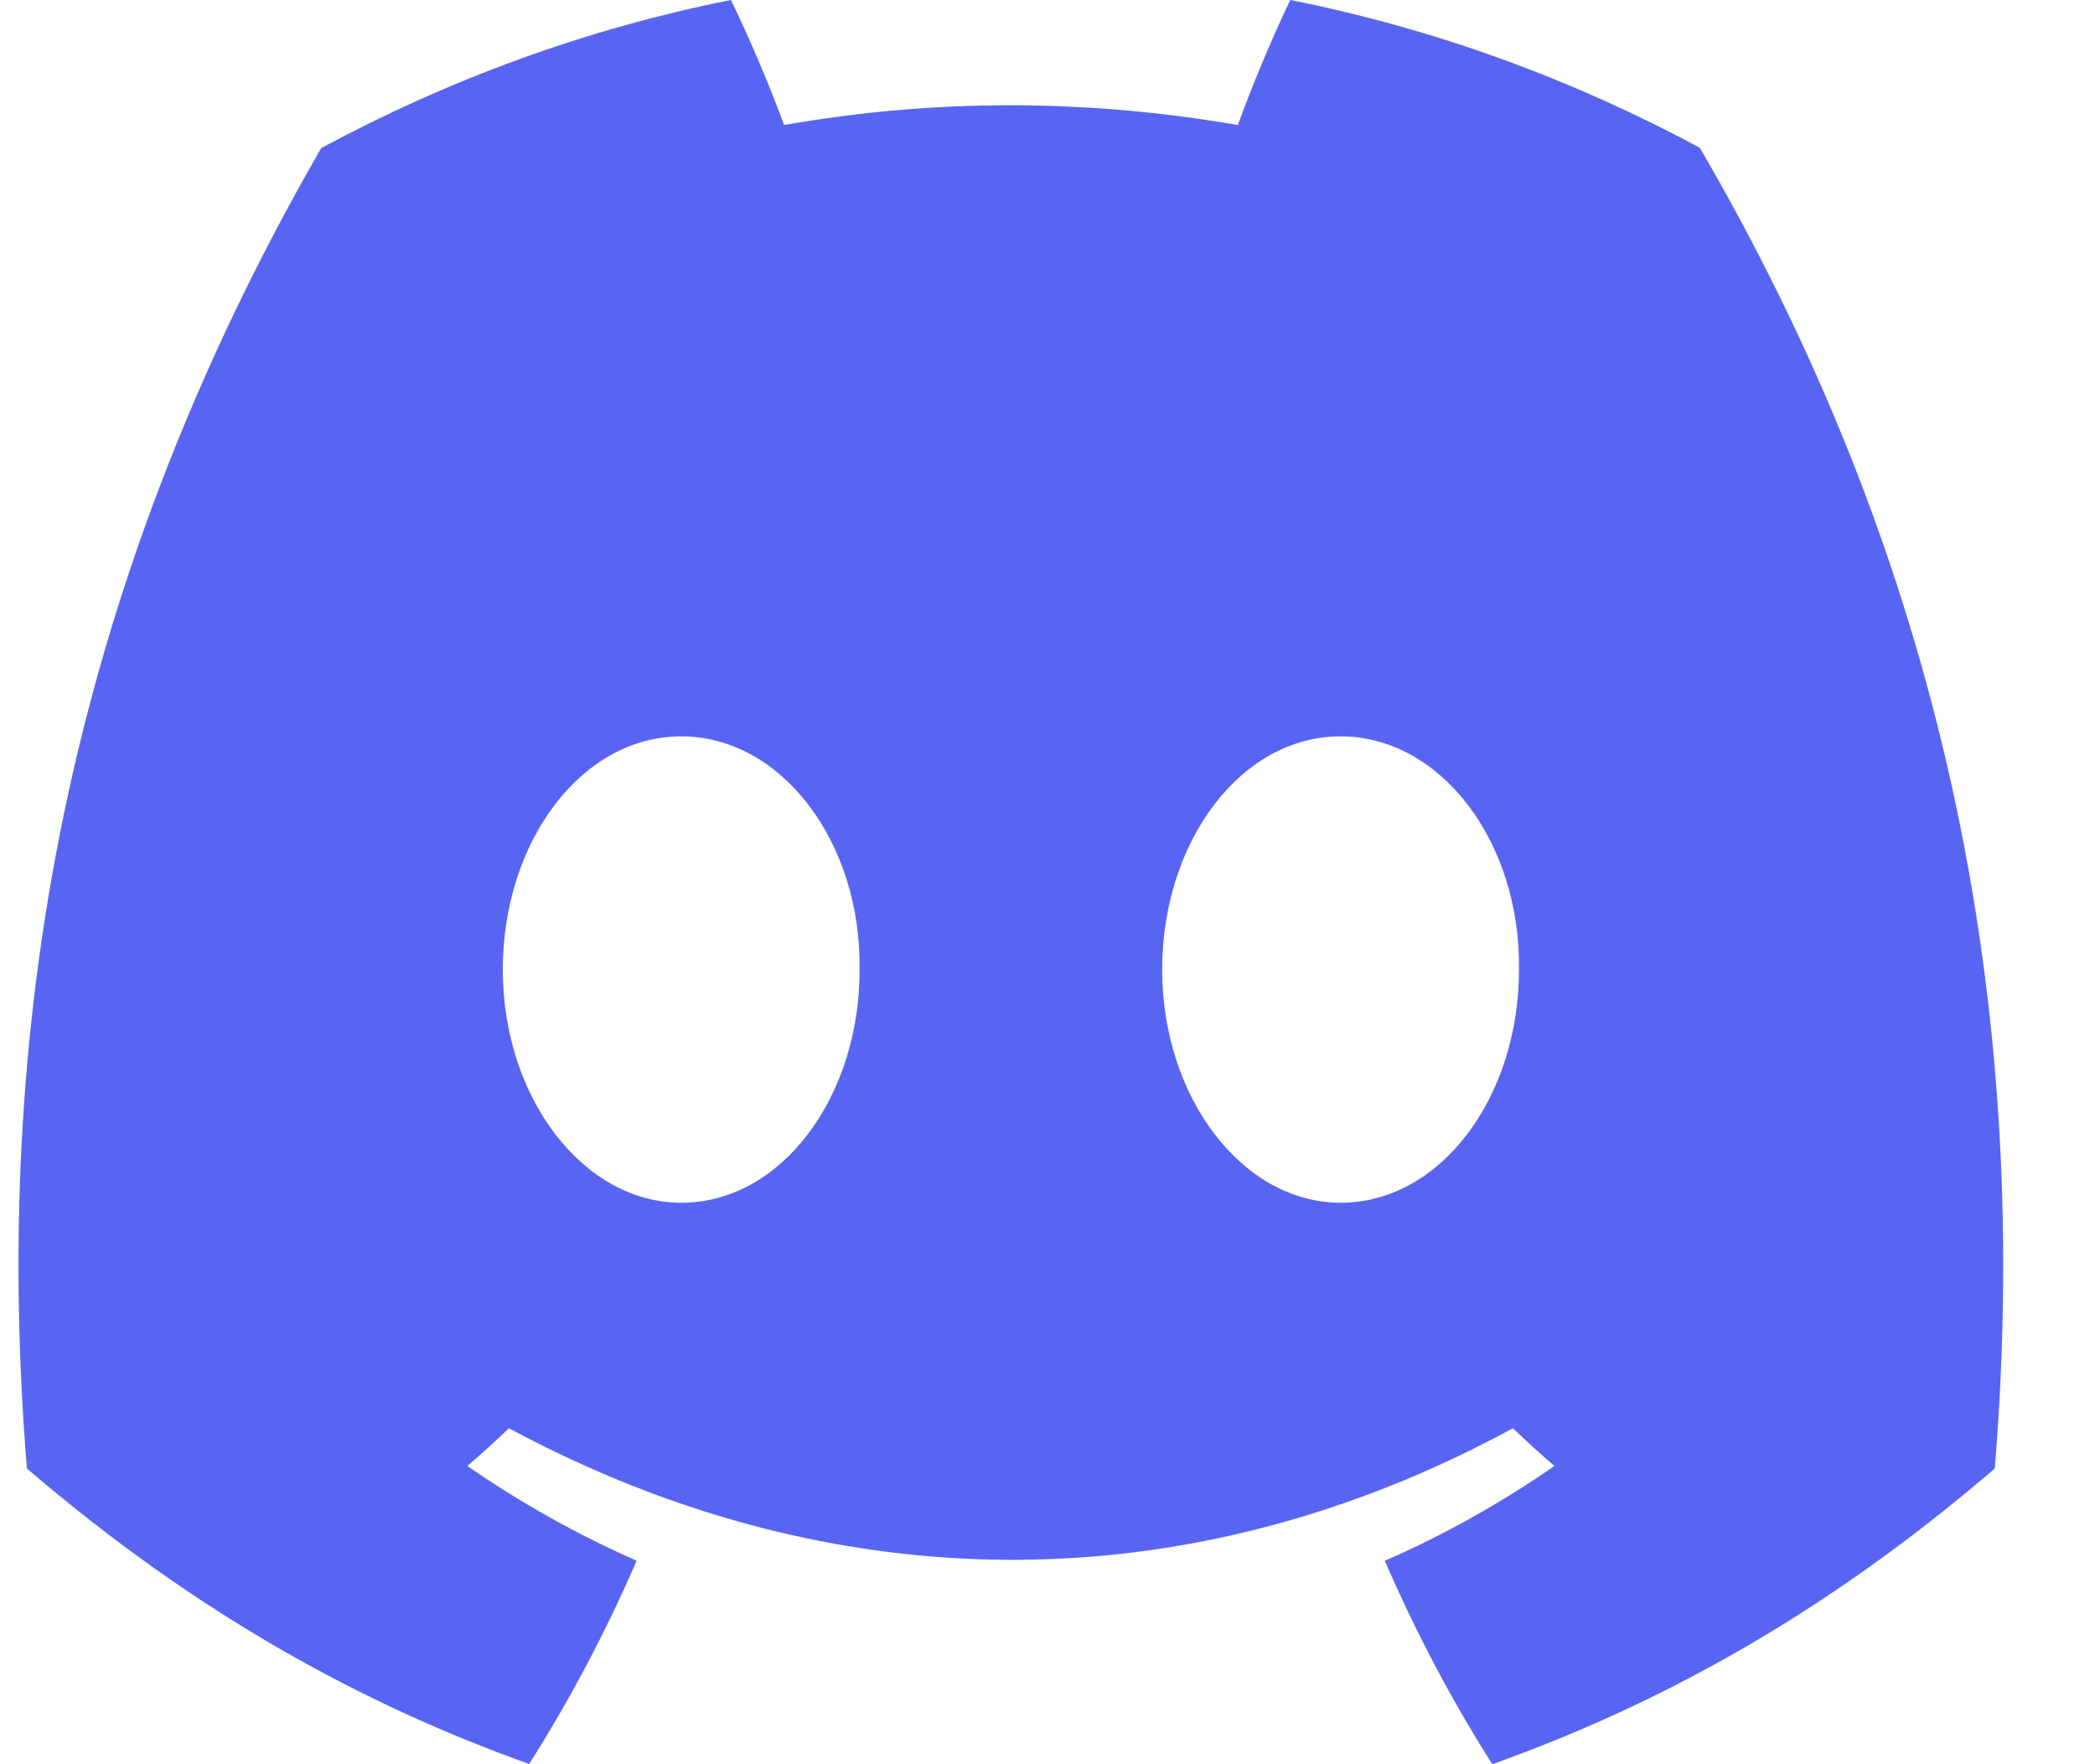  <svg xmlns="http://www.w3.org/2000/svg" width="19" height="16" viewBox="0 0 19 16" fill="none">
  <path d="M15.416 1.34C14.251 0.714 13.005 0.259 11.702 0C11.542 0.332 11.355 0.779 11.226 1.134C9.842 0.895 8.47 0.895 7.111 1.134C6.982 0.779 6.791 0.332 6.629 0C5.326 0.259 4.078 0.716 2.913 1.343C0.563 5.421 -0.074 9.398 0.244 13.318C1.803 14.655 3.314 15.467 4.799 15.998C5.166 15.419 5.493 14.803 5.774 14.154C5.238 13.919 4.724 13.631 4.238 13.295C4.367 13.186 4.493 13.071 4.615 12.953C7.577 14.544 10.795 14.544 13.721 12.953C13.844 13.071 13.97 13.186 14.098 13.295C13.611 13.632 13.095 13.921 12.559 14.155C12.84 14.803 13.166 15.421 13.534 16C15.021 15.469 16.533 14.657 18.091 13.318C18.465 8.774 17.453 4.834 15.416 1.34ZM6.178 10.908C5.289 10.908 4.56 9.954 4.56 8.794C4.56 7.633 5.273 6.678 6.178 6.678C7.083 6.678 7.812 7.631 7.796 8.794C7.797 9.954 7.083 10.908 6.178 10.908ZM12.158 10.908C11.269 10.908 10.54 9.954 10.54 8.794C10.54 7.633 11.253 6.678 12.158 6.678C13.063 6.678 13.792 7.631 13.776 8.794C13.776 9.954 13.063 10.908 12.158 10.908Z" fill="#5865F2"/>
</svg>